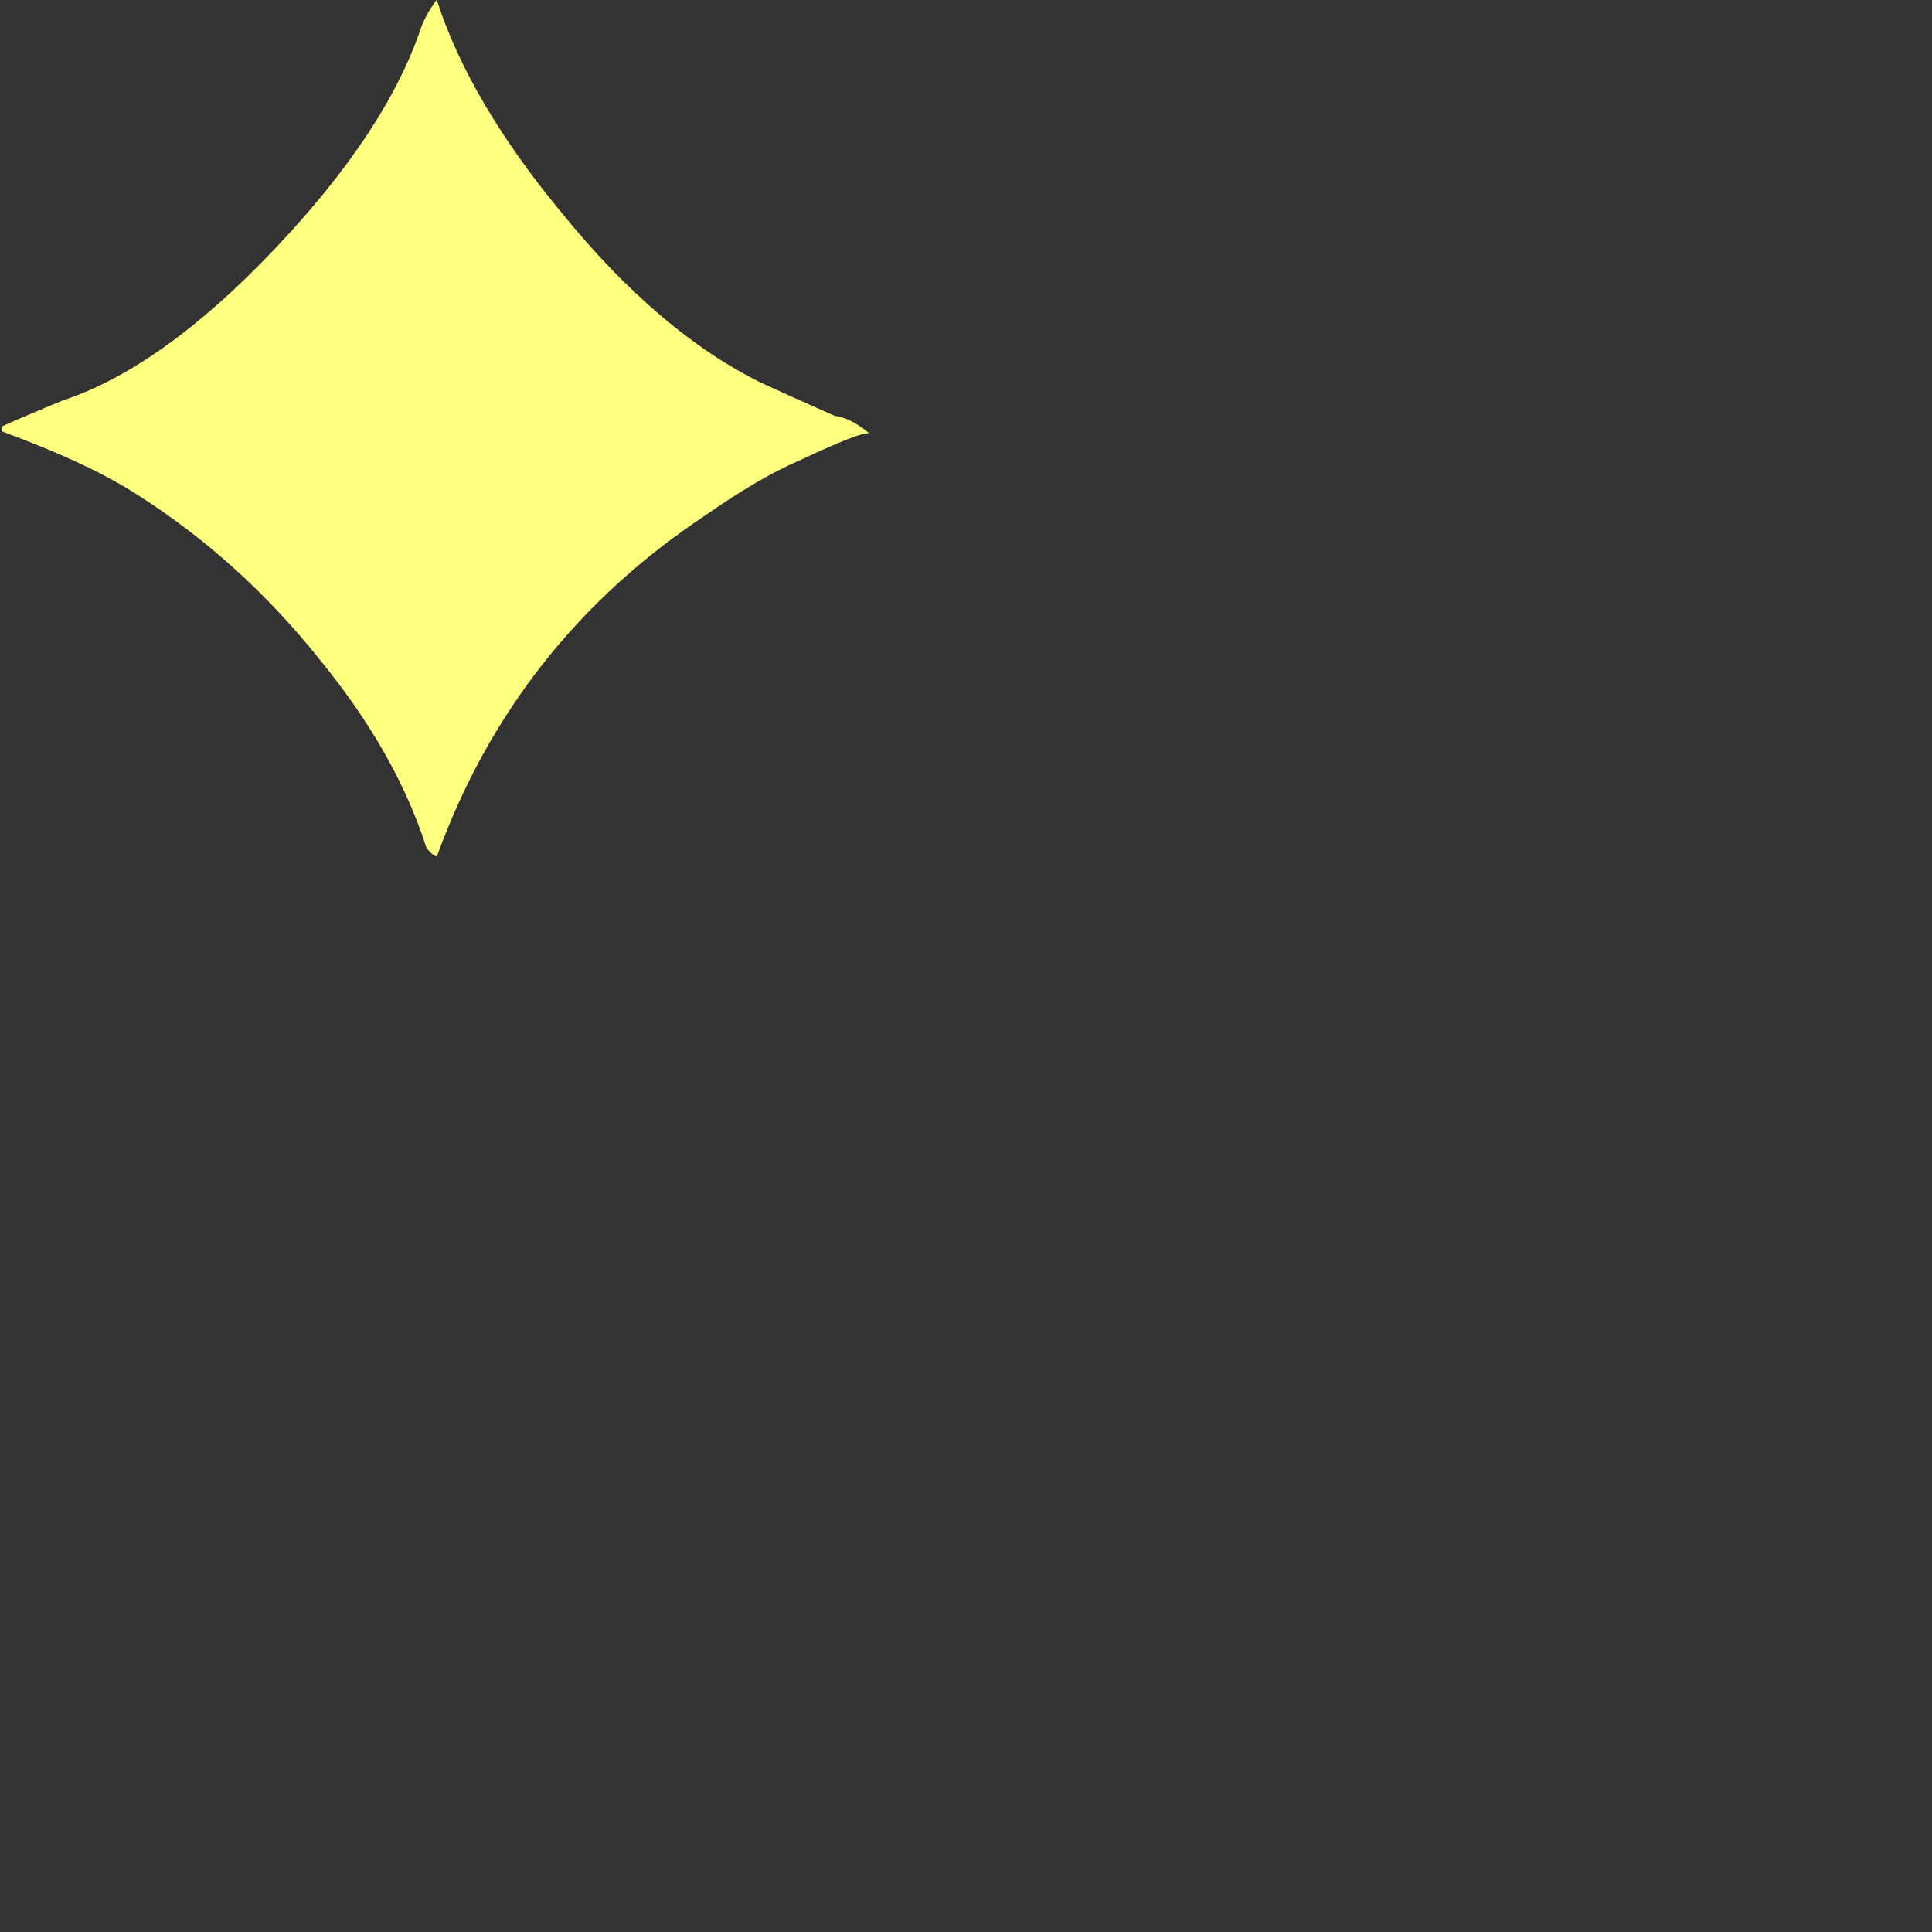 <?xml version="1.0" encoding="UTF-8" standalone="no"?>
<svg
   xmlns:dc="http://purl.org/dc/elements/1.1/"
   xmlns:cc="http://creativecommons.org/ns#"
   xmlns:rdf="http://www.w3.org/1999/02/22-rdf-syntax-ns#"
   xmlns:svg="http://www.w3.org/2000/svg"
   xmlns="http://www.w3.org/2000/svg"
   id="svg7"
   height="112.9mm"
   width="112.9mm"
   version="1.0">
  <rect width="100%" height="100%" fill="#333333" stroke="none"/>
  <defs
     id="defs3">
    <pattern
       y="0"
       x="0"
       height="6"
       width="6"
       patternUnits="userSpaceOnUse"
       id="EMFhbasepattern" />
  </defs>
  <path
     id="path5"
     d="  M 192.012,95.701   C 190.728,95.436 185.478,97.514 176.299,101.82   C 170.407,104.388 163.608,108.354 155.94,113.718   C 127.8,132.339 107.97,157.495 96.488,189.148   C 95.959,189.148 95.203,188.506 94.184,187.259   C 89.802,173.473 82.021,159.648 70.765,145.861   C 58.98,131.055 45.42,118.817 30.085,109.11   C 22.908,104.501 13.05,99.931 0.51,95.323   C 0.321,94.794 0.321,94.416 0.51,94.152   C 3.834,92.641 8.329,90.715 13.957,88.411   C 28.536,83.576 44.061,72.471 60.567,55.096   C 77.073,37.721 87.876,21.404 93.013,6.068   C 93.768,4.029 94.939,1.989 96.45,-0.051   C 101.322,15.02 110.539,30.696 124.099,47.051   C 138.414,64.69 153.145,77.193 168.216,84.596   C 171.54,86.144 176.941,88.562 184.345,91.848   C 186.649,92.112 189.179,93.397 192.012,95.701   z "
     style="fill:#ffff80;fill-rule:nonzero;fill-opacity:1;stroke:none;" />
</svg>
